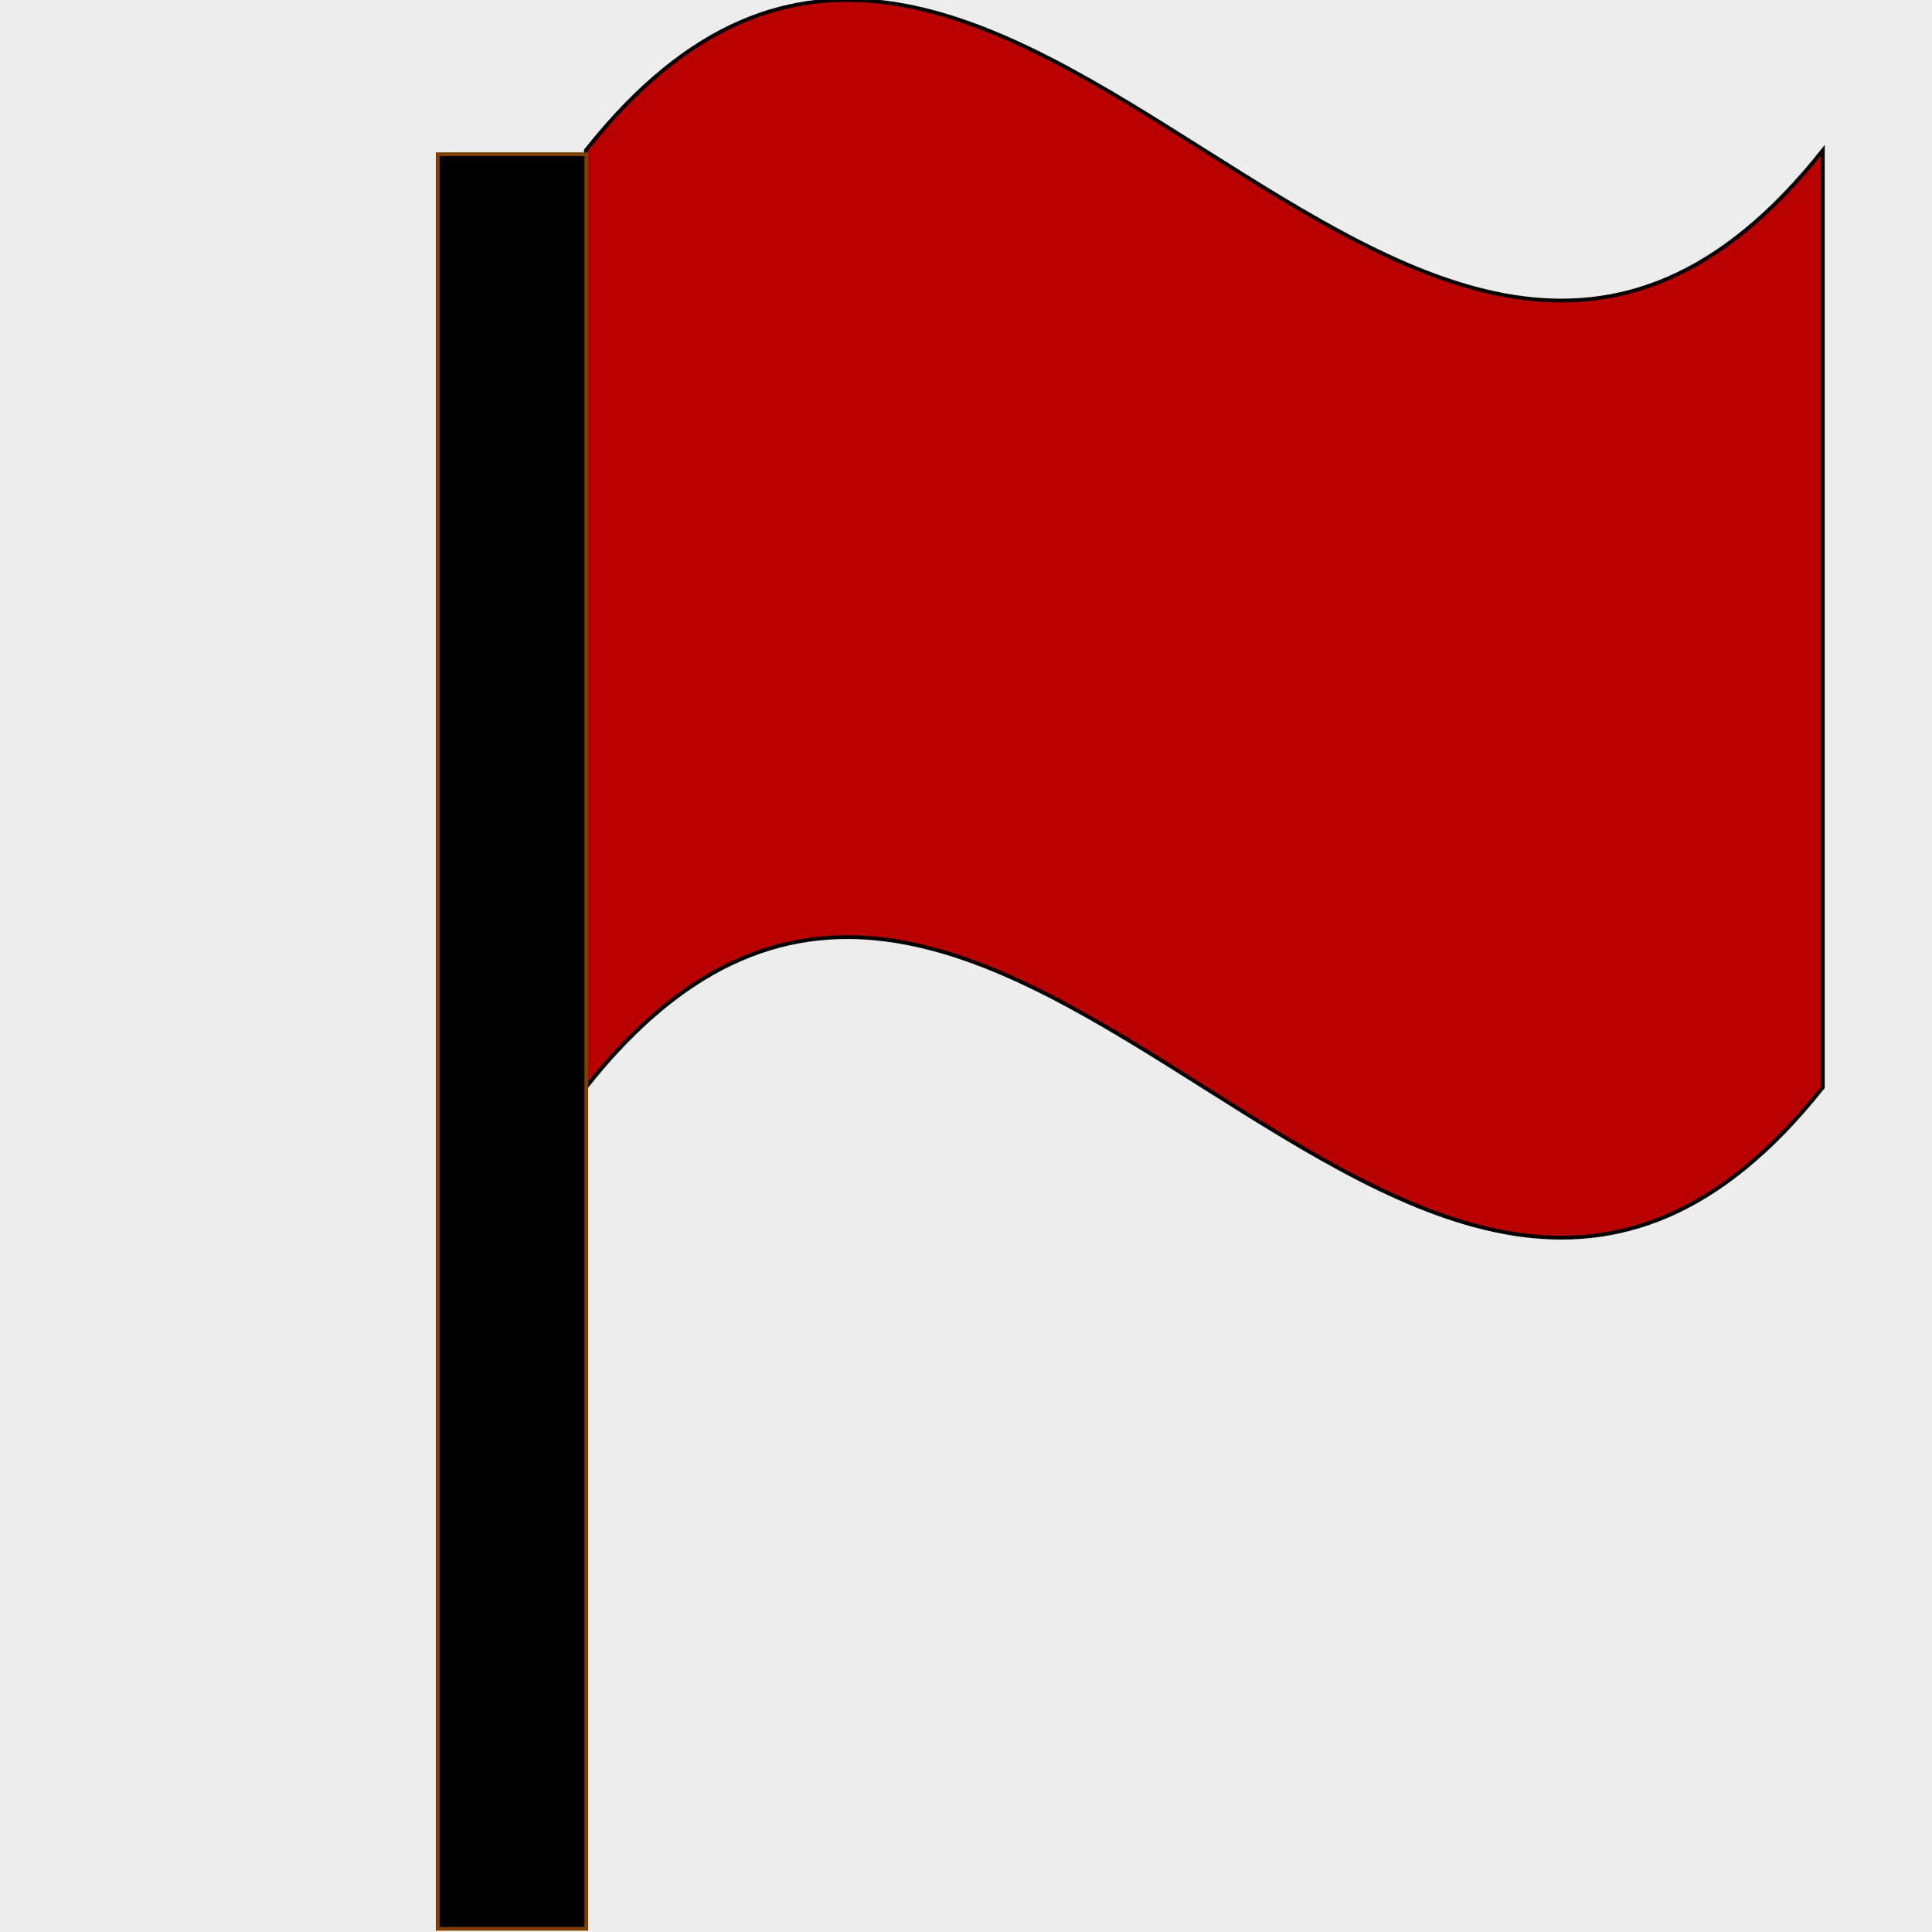 <svg width="512" height="512"
    xmlns="http://www.w3.org/2000/svg">
    <rect width="100%" height="100%" fill="#808080" stroke="none"/>
    <rect id="svg_1" height="619" width="885" y="-65" x="-169" stroke="#7f3f00" fill="#ededed"/>
    <path id="svg_1" d="m155.267,39.828c109.268,-137.969 218.536,137.969 327.805,0l0,248.344c-109.268,137.969 -218.536,-137.969 -327.805,0l0,-248.344z" stroke="#000" fill="#b70000"/>
    <rect stroke="#7f3f00" id="svg_4" height="470.277" width="39.375" y="40.875" x="116" fill="#000000"/>
</svg>
